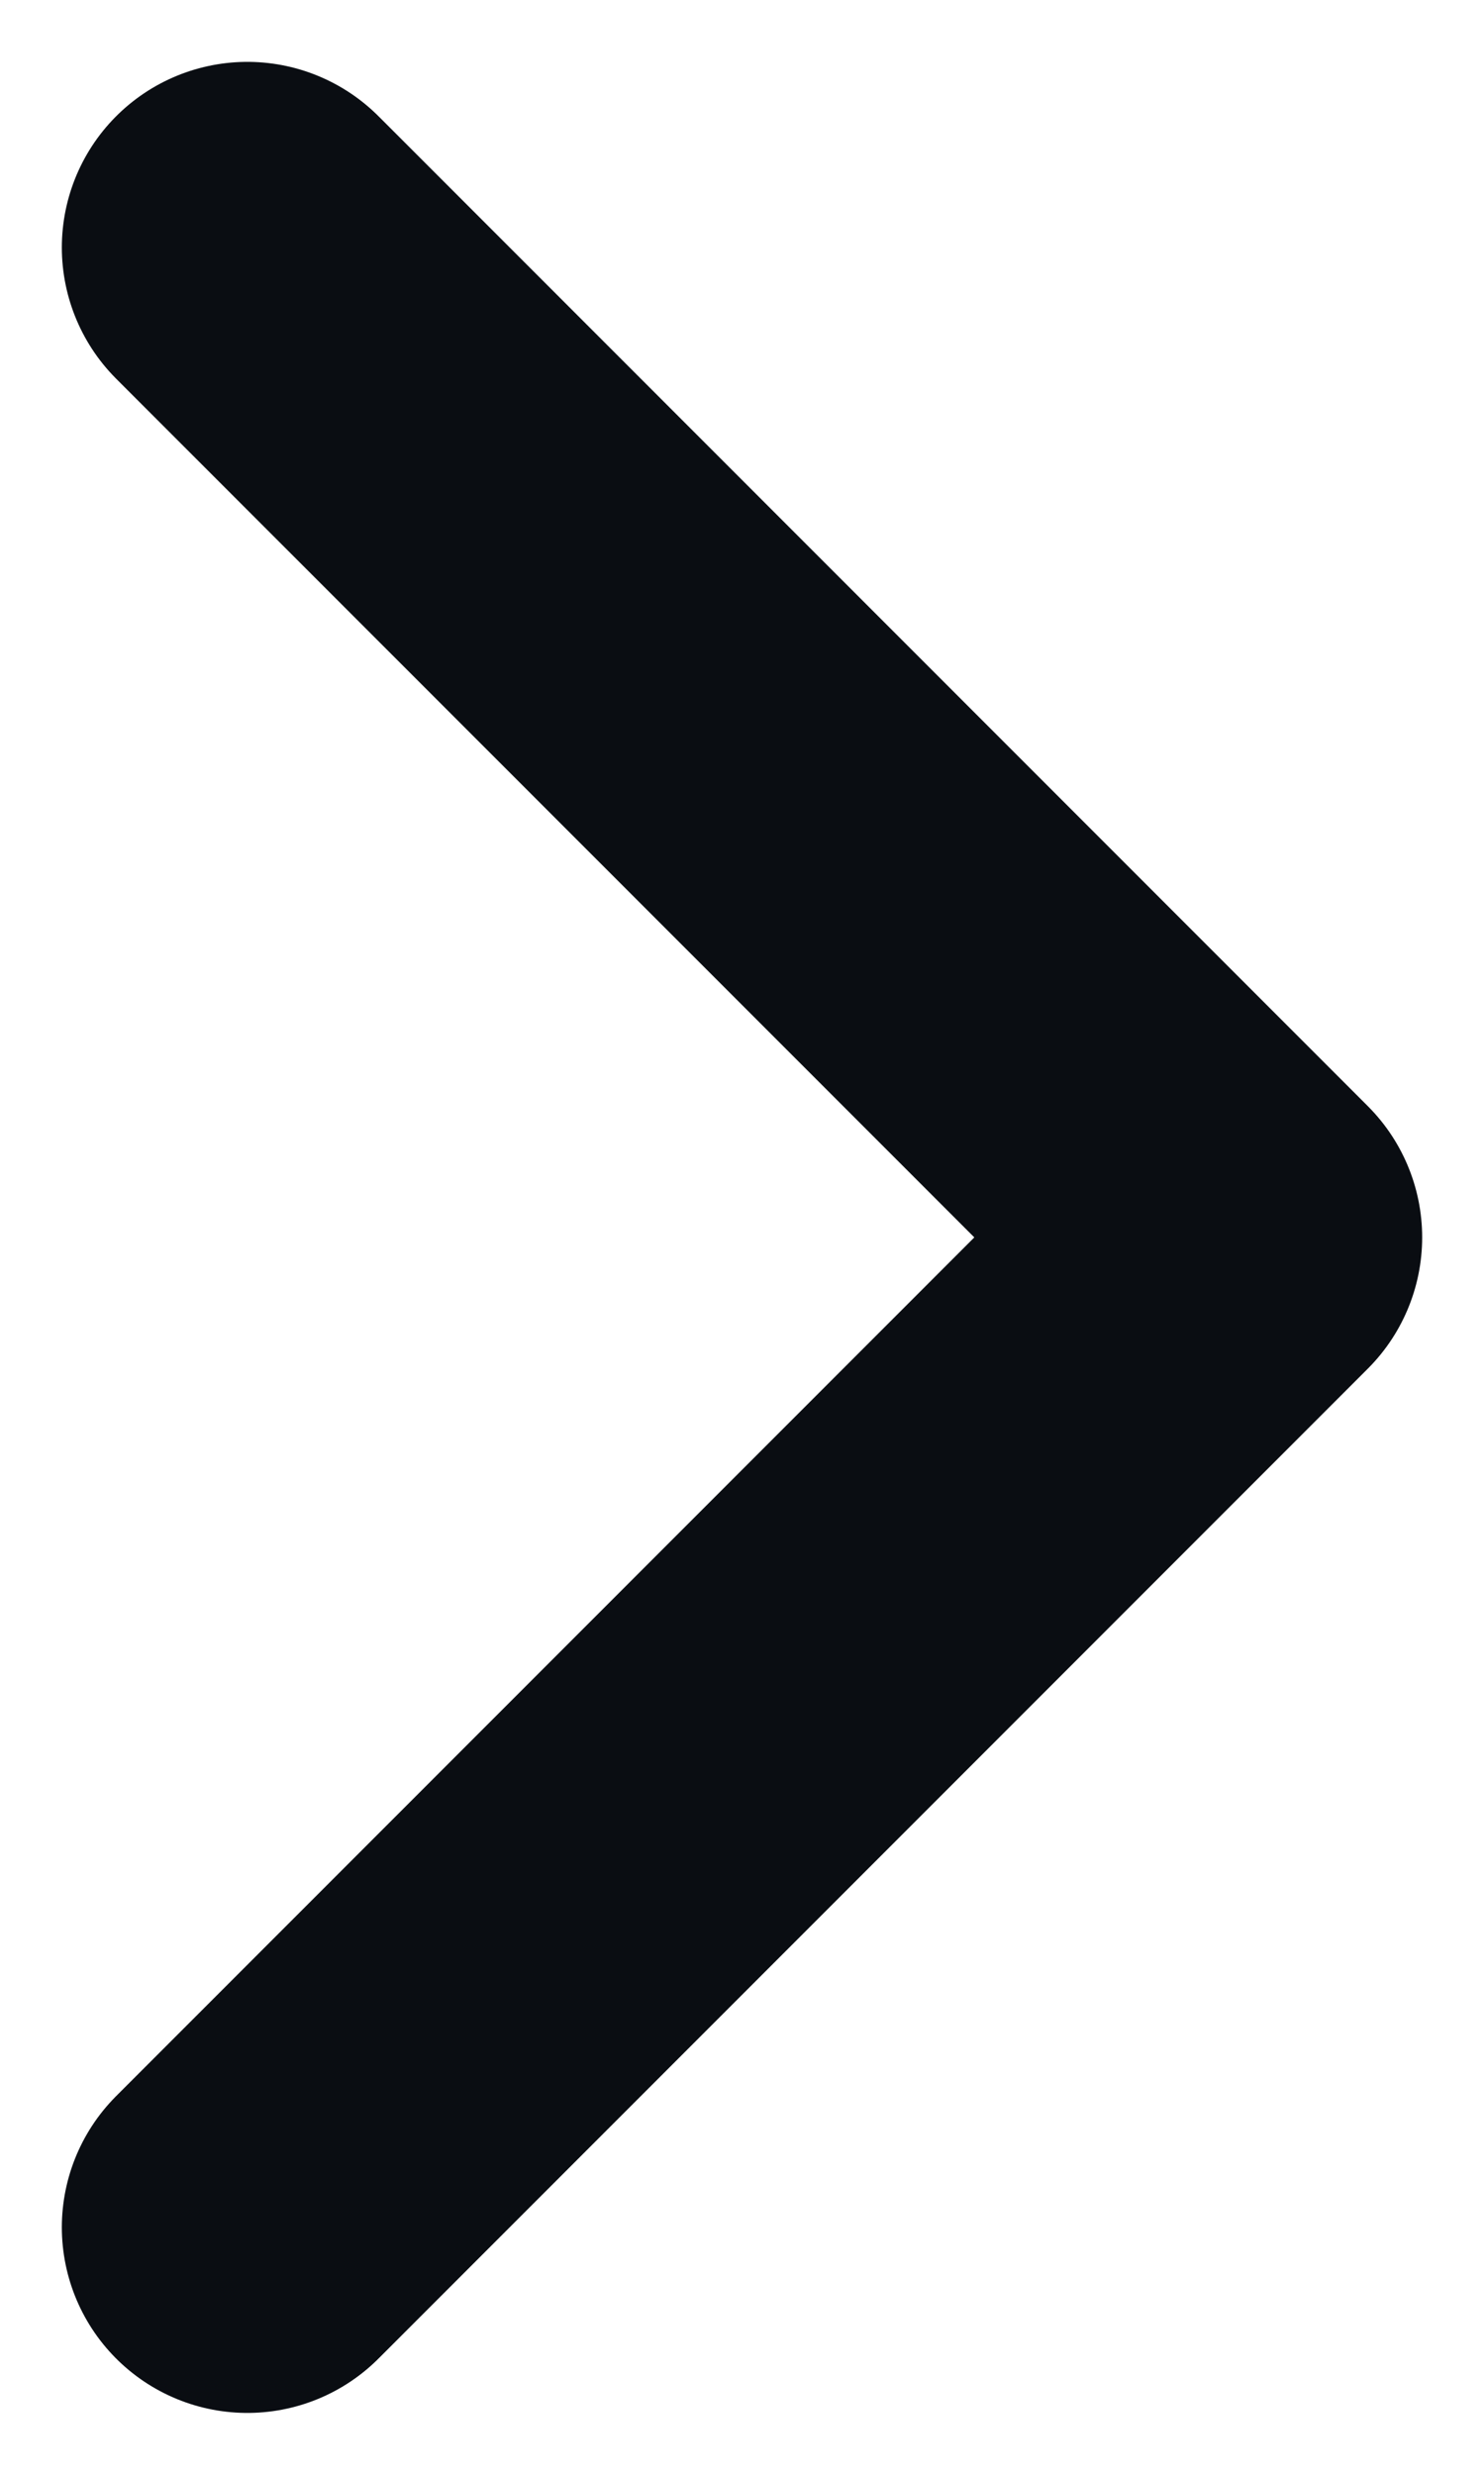 <svg width="6" height="10" viewBox="0 0 6 10" fill="none" xmlns="http://www.w3.org/2000/svg">
<path d="M1 9L5 5L1 1" stroke="#0A0D12" stroke-width="1.5" stroke-linecap="round" stroke-linejoin="round"/>
</svg>
